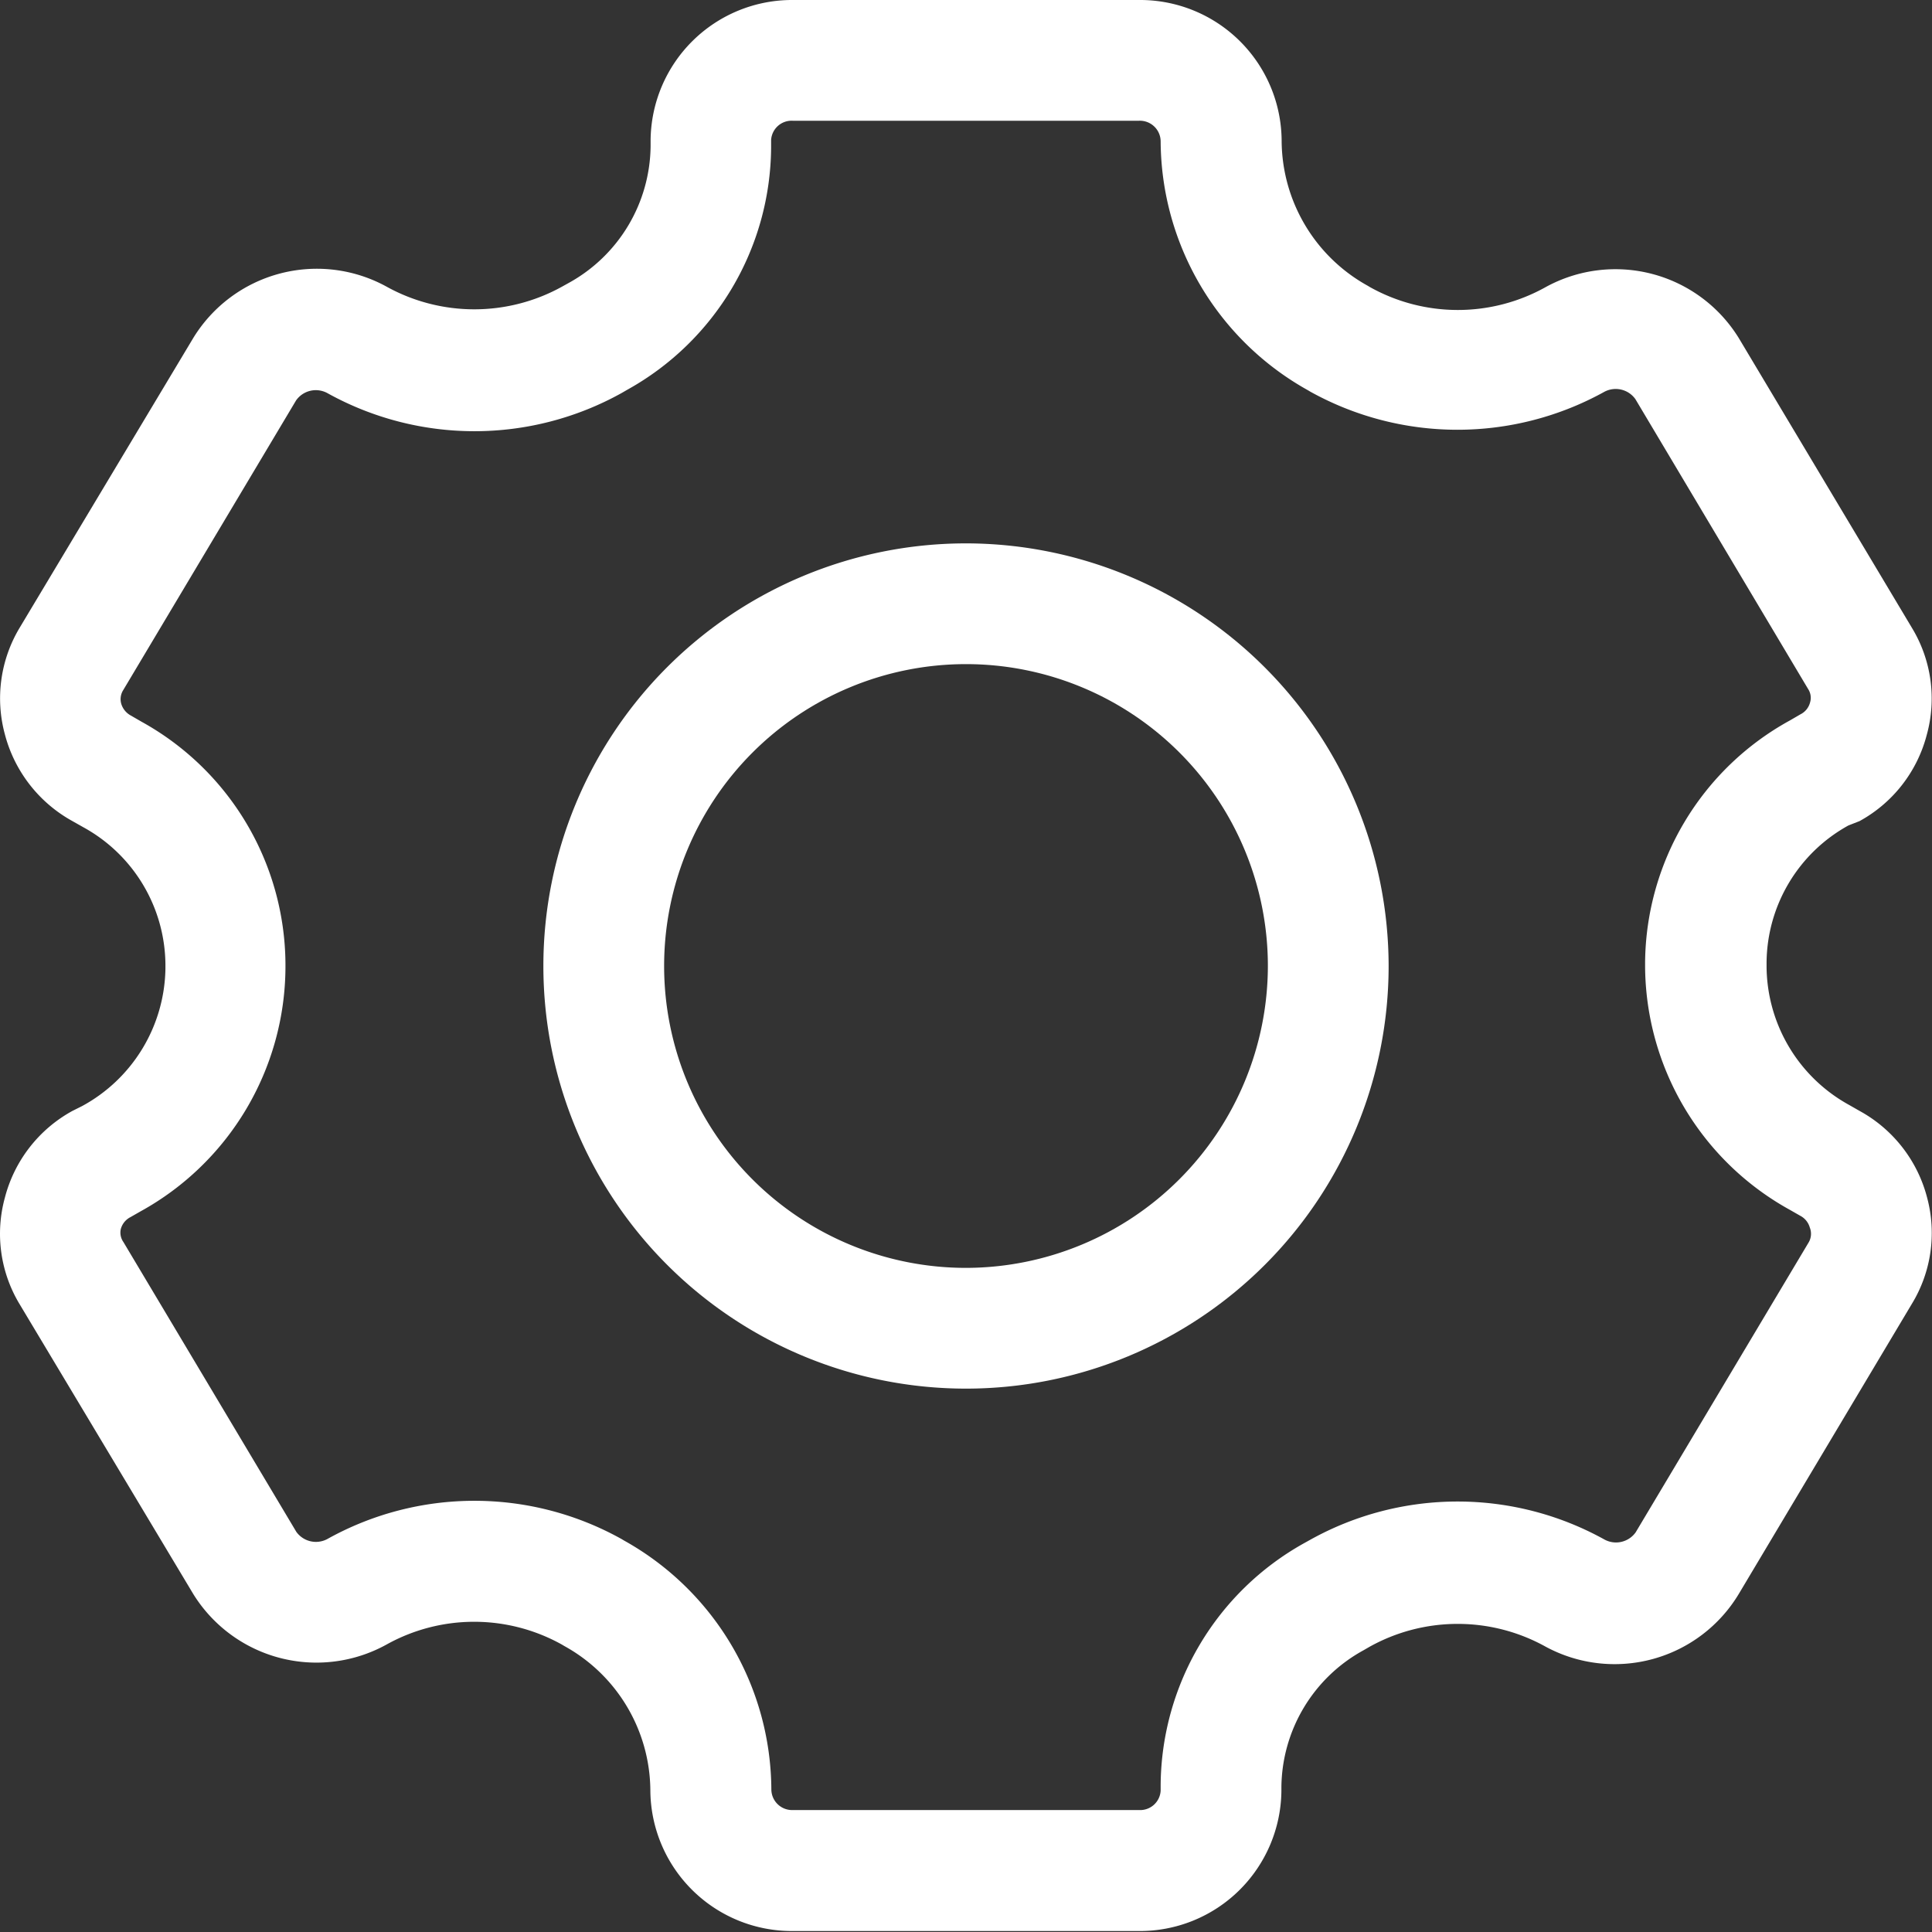 <svg id="图层_1" data-name="图层 1" xmlns="http://www.w3.org/2000/svg" viewBox="0 0 80 80"><rect x="0" y="0" width="80" height="80" fill="#333333" stroke="none"/><title>图标</title><path d="M40,22.5A17.5,17.5,0,1,0,57.5,40,17.52,17.52,0,0,0,40,22.5Zm0,30A12.5,12.5,0,1,1,52.5,40,12.52,12.52,0,0,1,40,52.5Z" fill="#fff"/><path d="M79.8,49.6A5.73,5.73,0,0,0,77,46l-.42-.24a6.59,6.59,0,0,1-3.43-5.72v-.19a6.54,6.54,0,0,1,3.39-5.67L77,34a5.71,5.71,0,0,0,2.78-3.56A5.64,5.64,0,0,0,79.17,26L72,14a6,6,0,0,0-8-2.11,7.46,7.46,0,0,1-7.27,0l-.1-.06a6.9,6.9,0,0,1-3.56-6A5.86,5.86,0,0,0,47.16,0H32.84a5.86,5.86,0,0,0-5.9,5.8v.25a6.54,6.54,0,0,1-3.38,5.66l-.27.15a7.5,7.5,0,0,1-7.3,0A6,6,0,0,0,8,14L.81,26A5.68,5.68,0,0,0,.2,30.4,5.77,5.77,0,0,0,3,34l.46.26a6.54,6.54,0,0,1,3.39,5.67v.19A6.59,6.59,0,0,1,3.4,45.8L3,46A5.73,5.73,0,0,0,.2,49.6,5.64,5.64,0,0,0,.81,54L8,66a6,6,0,0,0,8,2.1,7.46,7.46,0,0,1,7.27,0l.1.06a6.88,6.88,0,0,1,3.56,6,5.86,5.86,0,0,0,5.9,5.8H47.16a5.86,5.86,0,0,0,5.9-5.8V74a6.53,6.53,0,0,1,3.39-5.66l.26-.15a7.5,7.5,0,0,1,7.3,0A6,6,0,0,0,72,66l7.16-12A5.64,5.64,0,0,0,79.8,49.6Zm-4.91,1.85-7.16,12a1,1,0,0,1-1.29.3,12.54,12.54,0,0,0-12.17,0l-.27.15a11.56,11.56,0,0,0-5.94,10v.25a.85.85,0,0,1-.9.8H32.84a.86.86,0,0,1-.9-.85,11.87,11.87,0,0,0-6.1-10.31l-.1-.06a12.51,12.51,0,0,0-12.19,0,1,1,0,0,1-1.28-.3l-7.16-12A.68.68,0,0,1,5,50.9a.78.78,0,0,1,.4-.5l.42-.24a11.59,11.59,0,0,0,6-10.08v-.19a11.53,11.53,0,0,0-5.95-10l-.45-.26a.82.82,0,0,1-.4-.49.7.7,0,0,1,.08-.56l7.16-12a1,1,0,0,1,1.3-.3,12.54,12.54,0,0,0,12.17,0l.26-.15a11.56,11.56,0,0,0,5.94-10V5.8a.85.85,0,0,1,.9-.8H47.16a.86.86,0,0,1,.9.85,11.87,11.87,0,0,0,6.1,10.31l.1.06a12.56,12.56,0,0,0,12.18,0,1,1,0,0,1,1.28.31l7.15,12a.66.66,0,0,1,.08.56.76.76,0,0,1-.4.49l-.43.25a11.54,11.54,0,0,0-6,10v.19a11.59,11.59,0,0,0,6,10.08l.42.24a.79.79,0,0,1,.4.49A.7.7,0,0,1,74.89,51.45Z" fill="#fff"/></svg>